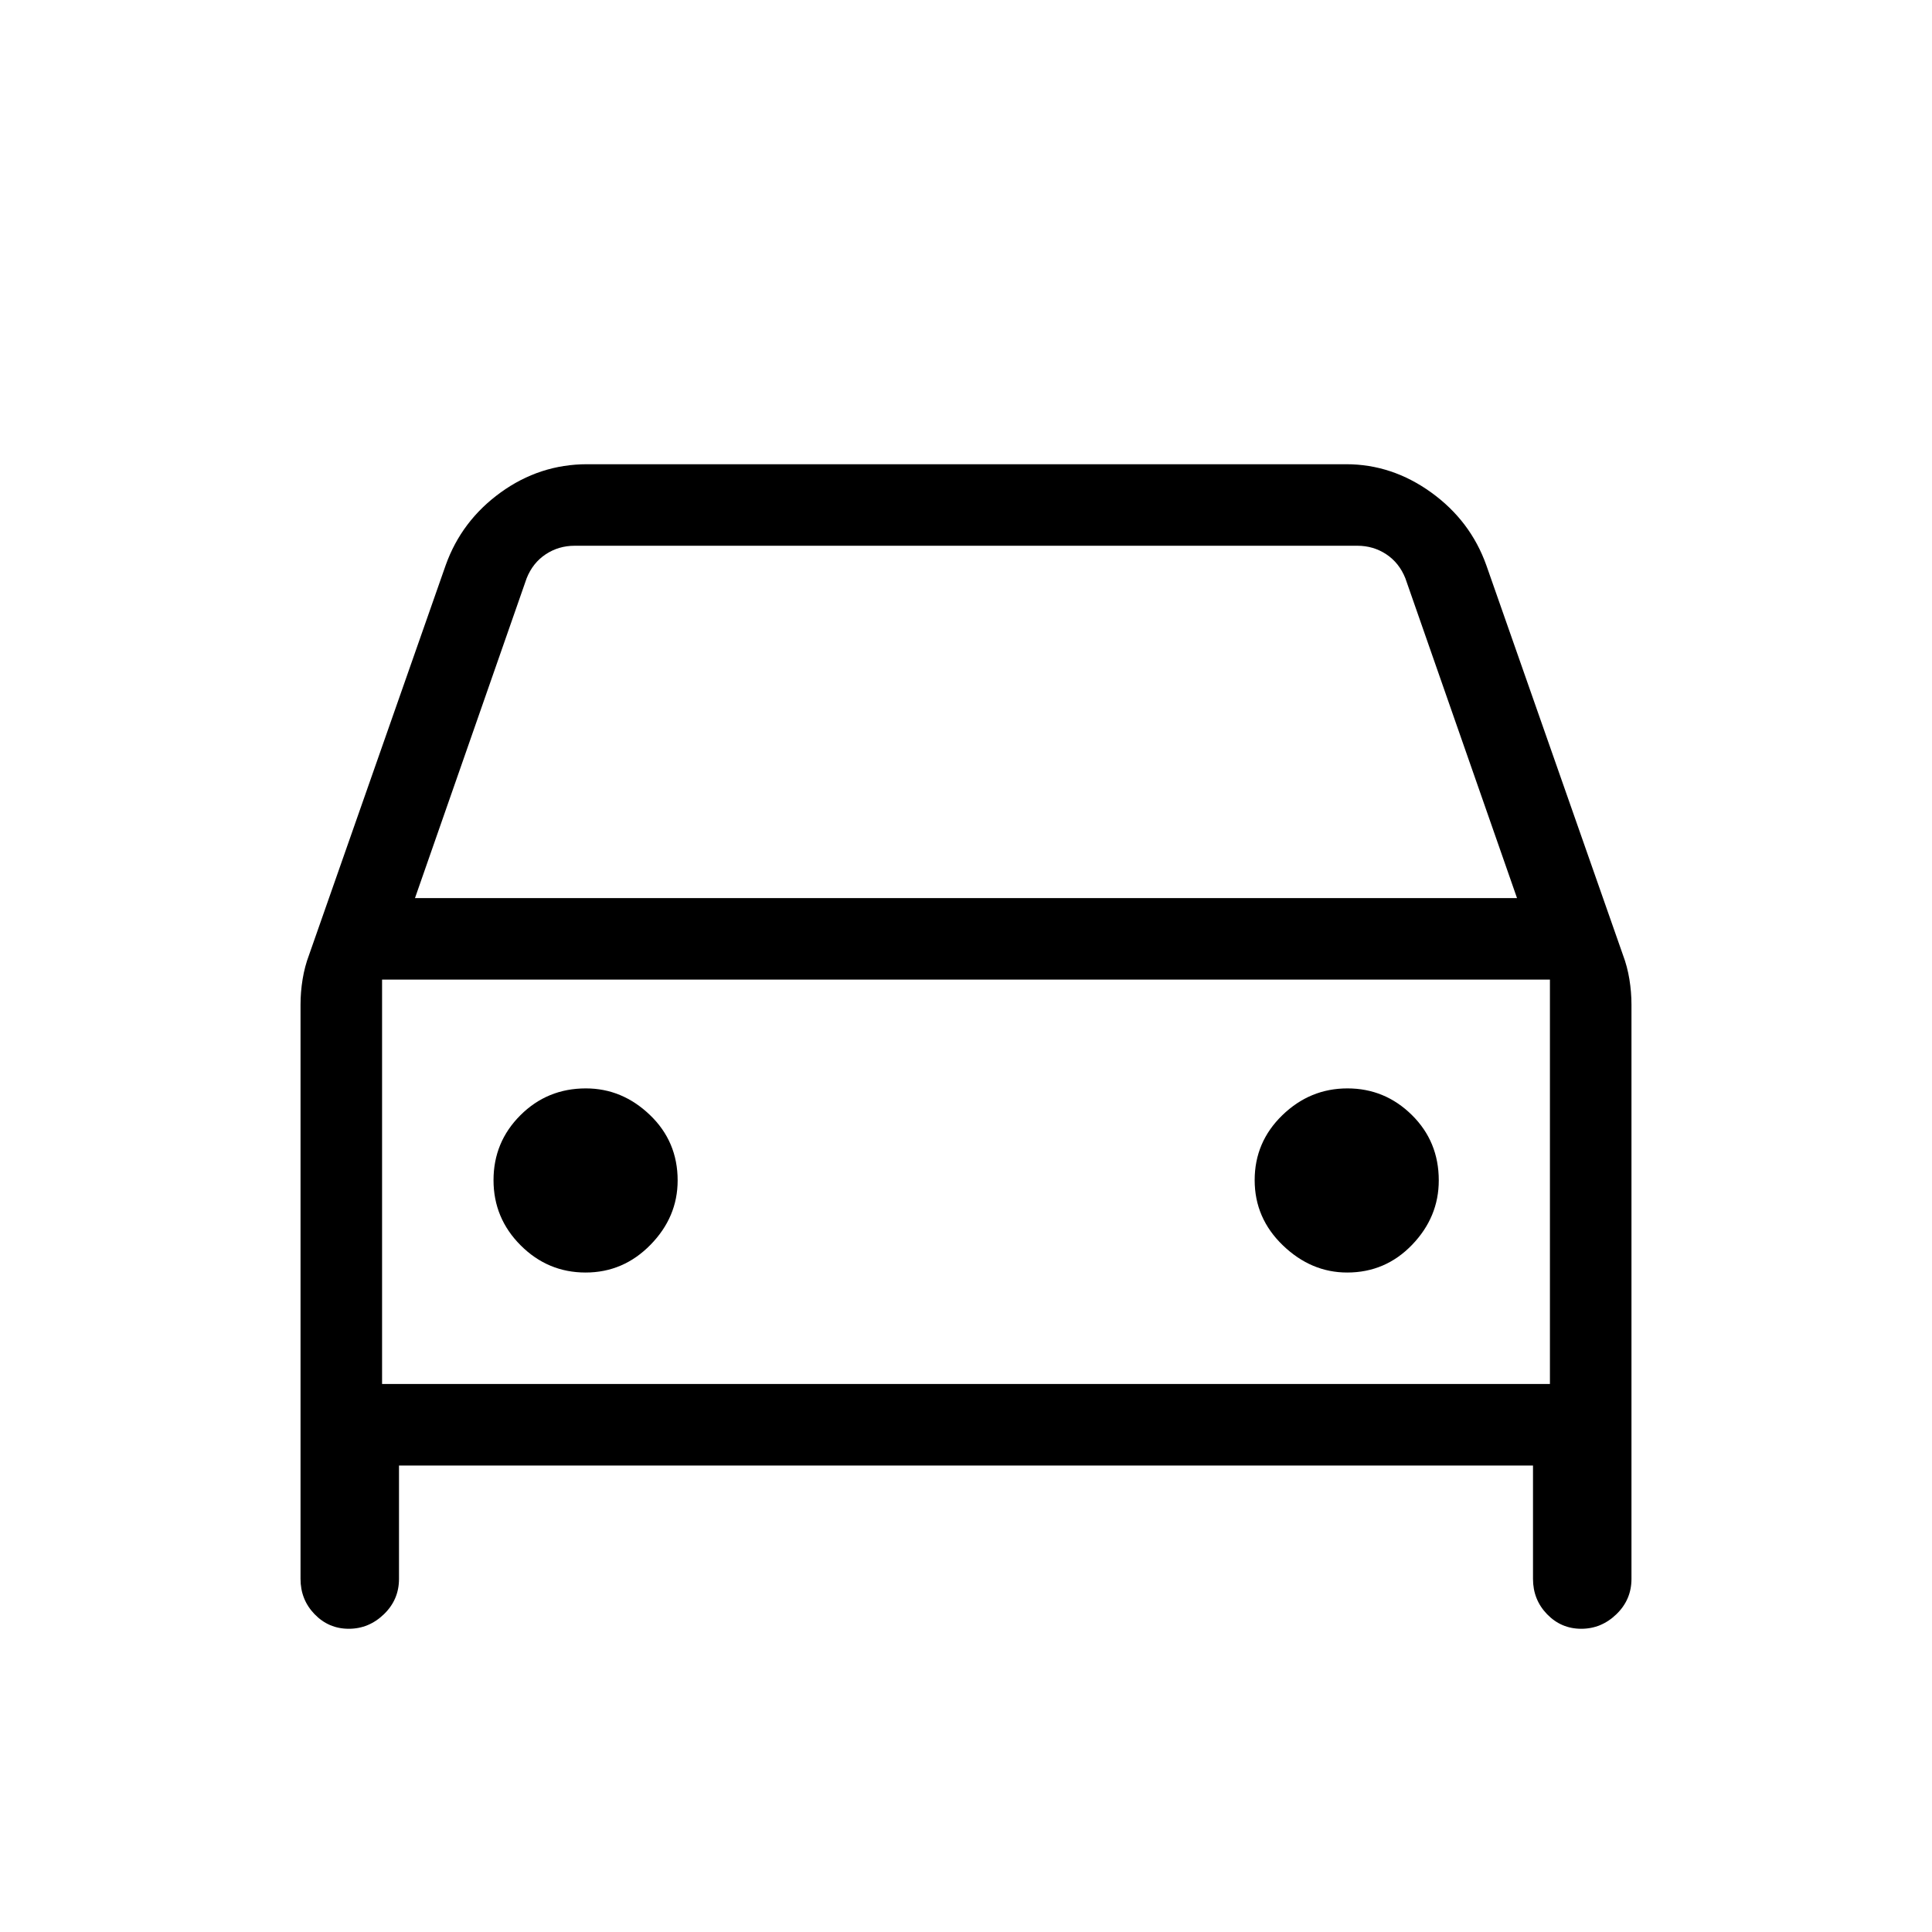 <svg xmlns="http://www.w3.org/2000/svg" height="40" viewBox="0 -960 960 960" width="40"><path d="M198.26-231.79v56.33q0 10.33-7.49 17.56-7.48 7.23-17.46 7.23t-16.98-7.23q-7-7.23-7-17.56v-285.31q0-6.34 1.04-12.68t3.17-11.97l67.92-193.73q7.89-22.09 27.31-36.14 19.42-14.04 42.97-14.04h377.18q22.77 0 42.25 14.04 19.48 14.05 27.37 36.14l67.92 193.73q2.13 5.63 3.17 11.97 1.04 6.34 1.04 12.68v285.31q0 10.33-7.49 17.56-7.48 7.23-17.46 7.23t-16.98-7.23q-7-7.23-7-17.56v-56.33H198.26Zm7.94-281.95h547.6l-55.49-158.93q-3.08-7.69-9.49-11.92-6.41-4.23-14.36-4.23H285.54q-7.95 0-14.36 4.23-6.41 4.23-9.49 11.92L206.2-513.74Zm-16.35 40.51v200.92-200.92Zm101.13 145.54q18.76 0 32.25-13.78 13.49-13.78 13.49-31.99 0-19.33-13.78-32.52-13.78-13.2-31.83-13.2-19.15 0-32.52 13.33-13.36 13.33-13.36 32.26 0 18.92 13.5 32.41 13.5 13.49 32.25 13.49Zm378.42 0q19.01 0 32.27-13.78 13.25-13.78 13.25-31.99 0-19.33-13.39-32.52-13.39-13.2-32-13.2t-32.35 13.33q-13.74 13.33-13.74 32.26 0 18.92 14.03 32.41 14.04 13.49 31.93 13.49Zm-479.55 55.38h580.3v-200.92h-580.3v200.92Z"/></svg>